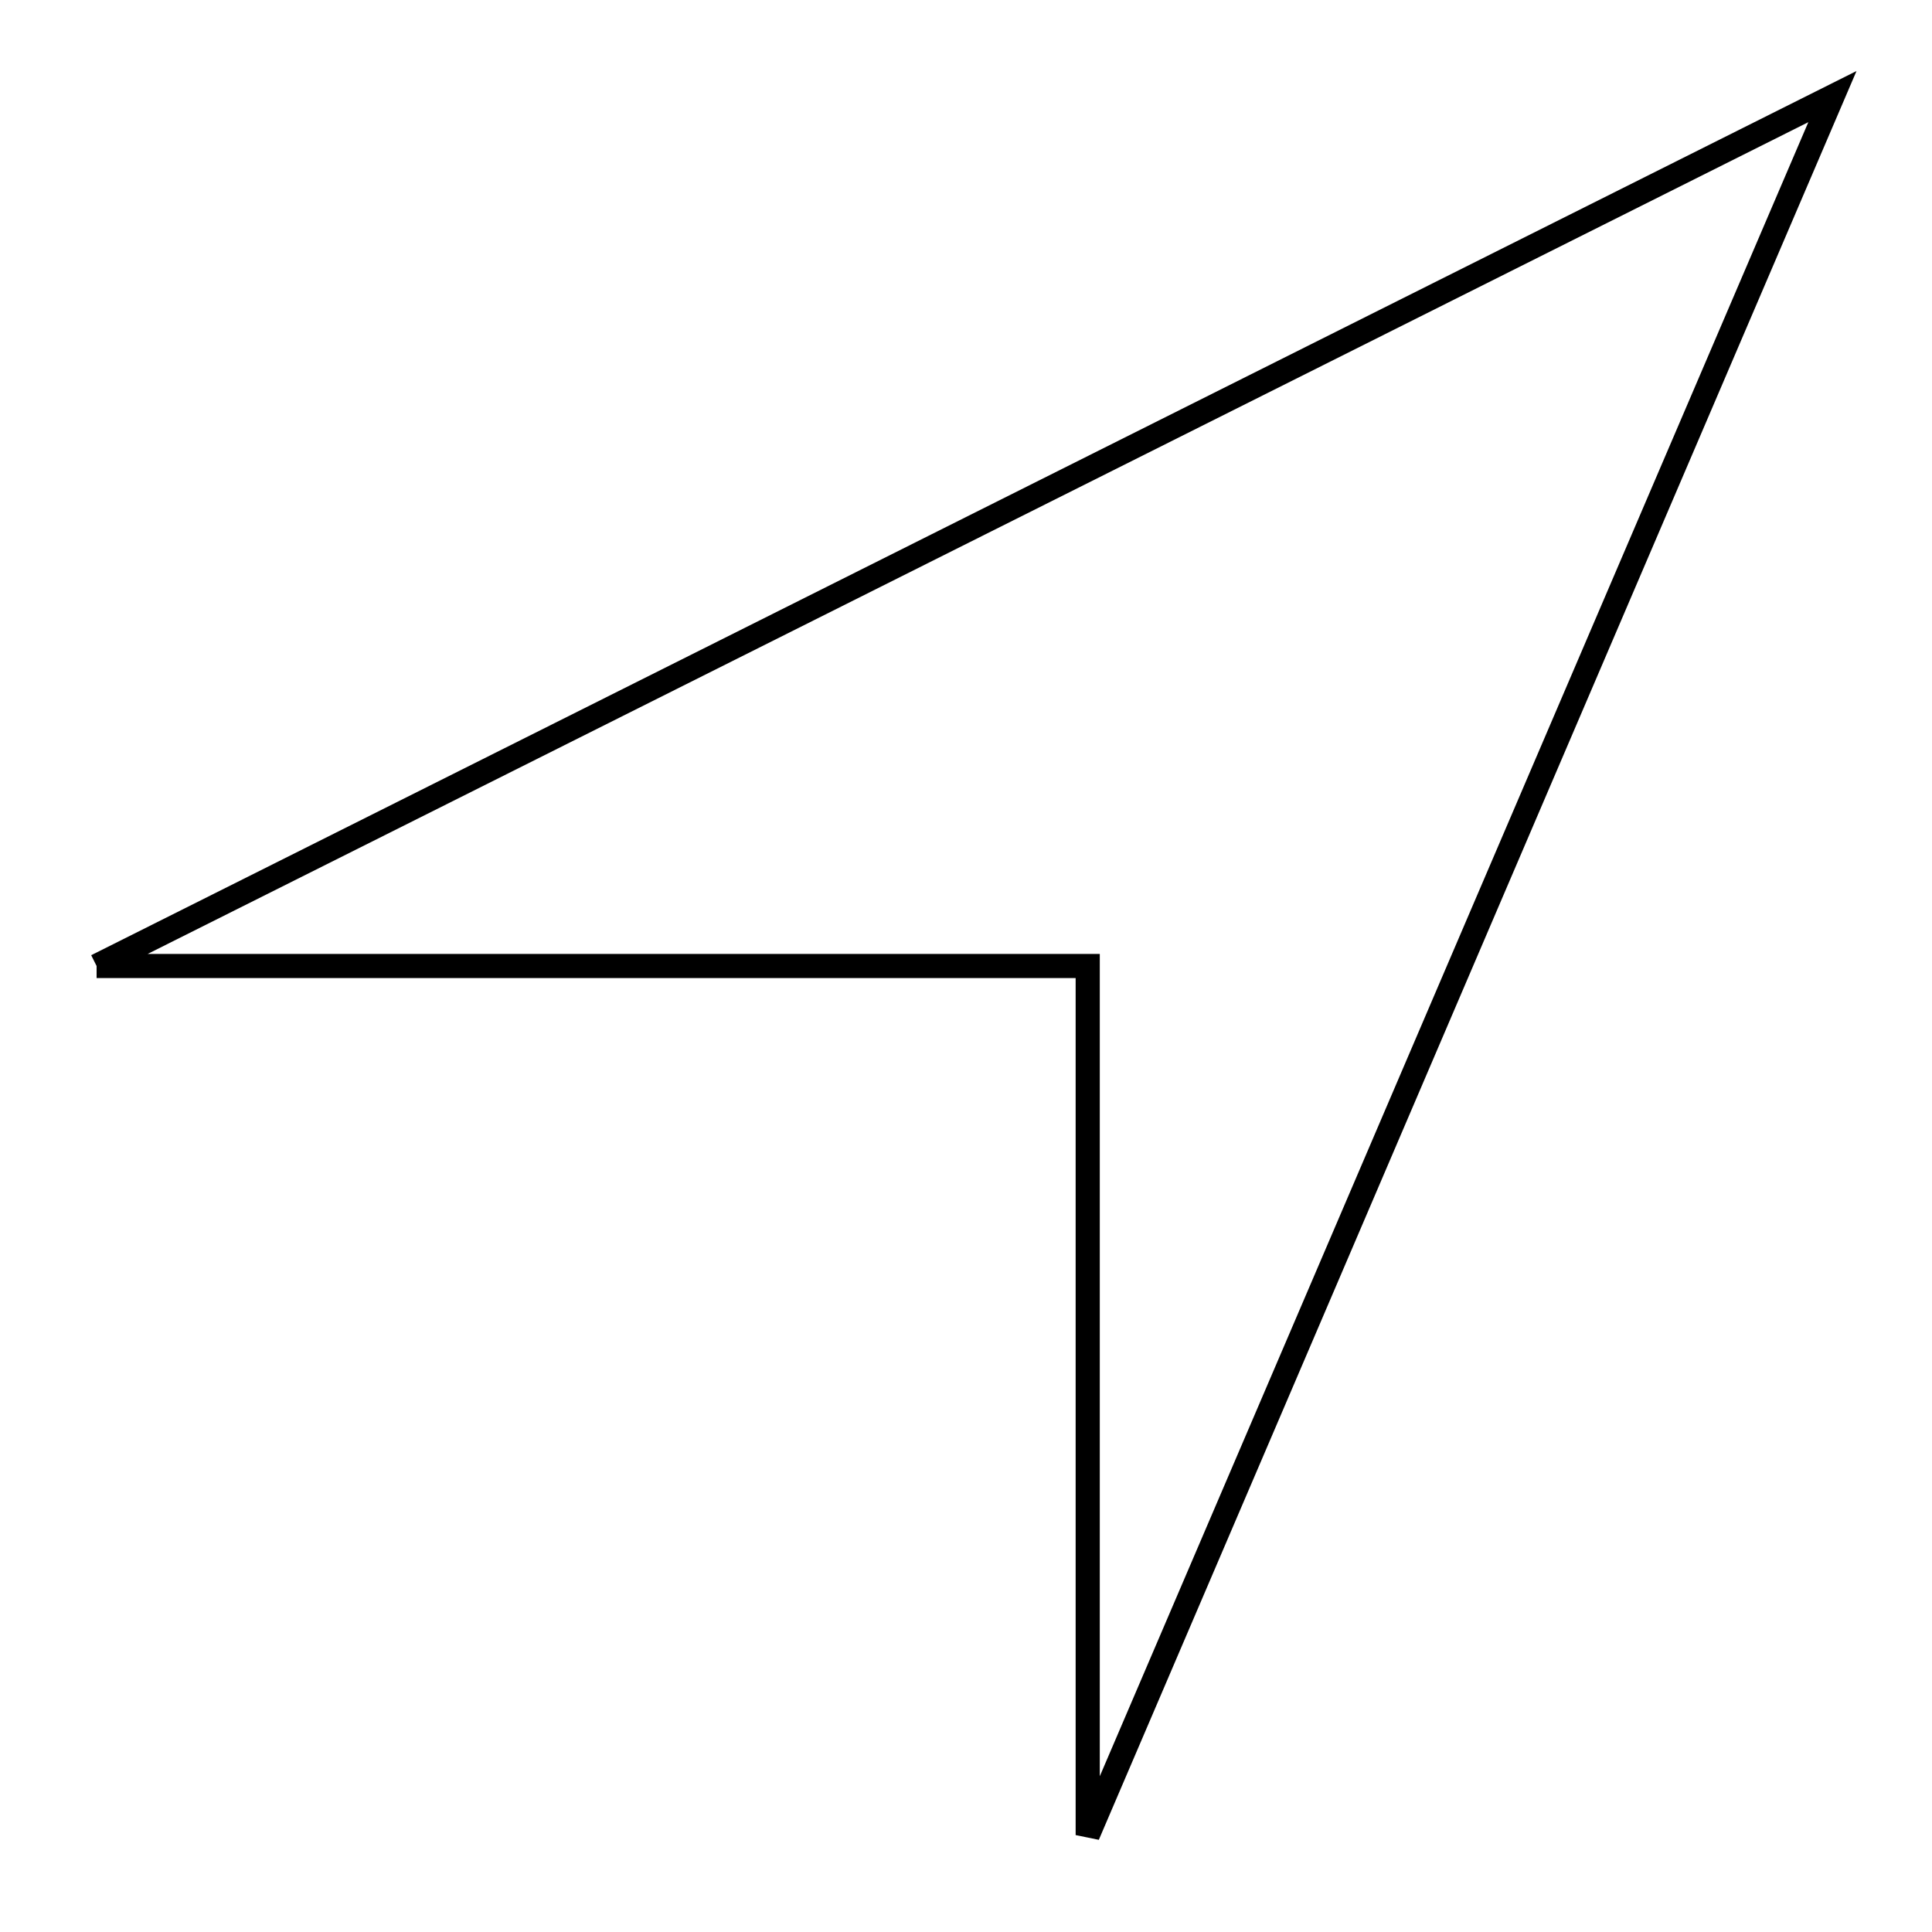 <svg xmlns="http://www.w3.org/2000/svg" viewBox="0.0 0.0 24.0 24.0" height="200px" width="200px"><path fill="none" stroke="black" stroke-width=".3" stroke-opacity="1.0"  filling="0" d="M1.2 12.0 L6.591 9.3 L11.981 6.6 L17.372 3.9 L22.763 1.2 L20.45 6.599 L18.137 11.998 L15.825 17.397 L13.512 22.796 L13.512 17.398 L13.512 12.0 L7.356 12.0 L1.2 12.0"></path></svg>